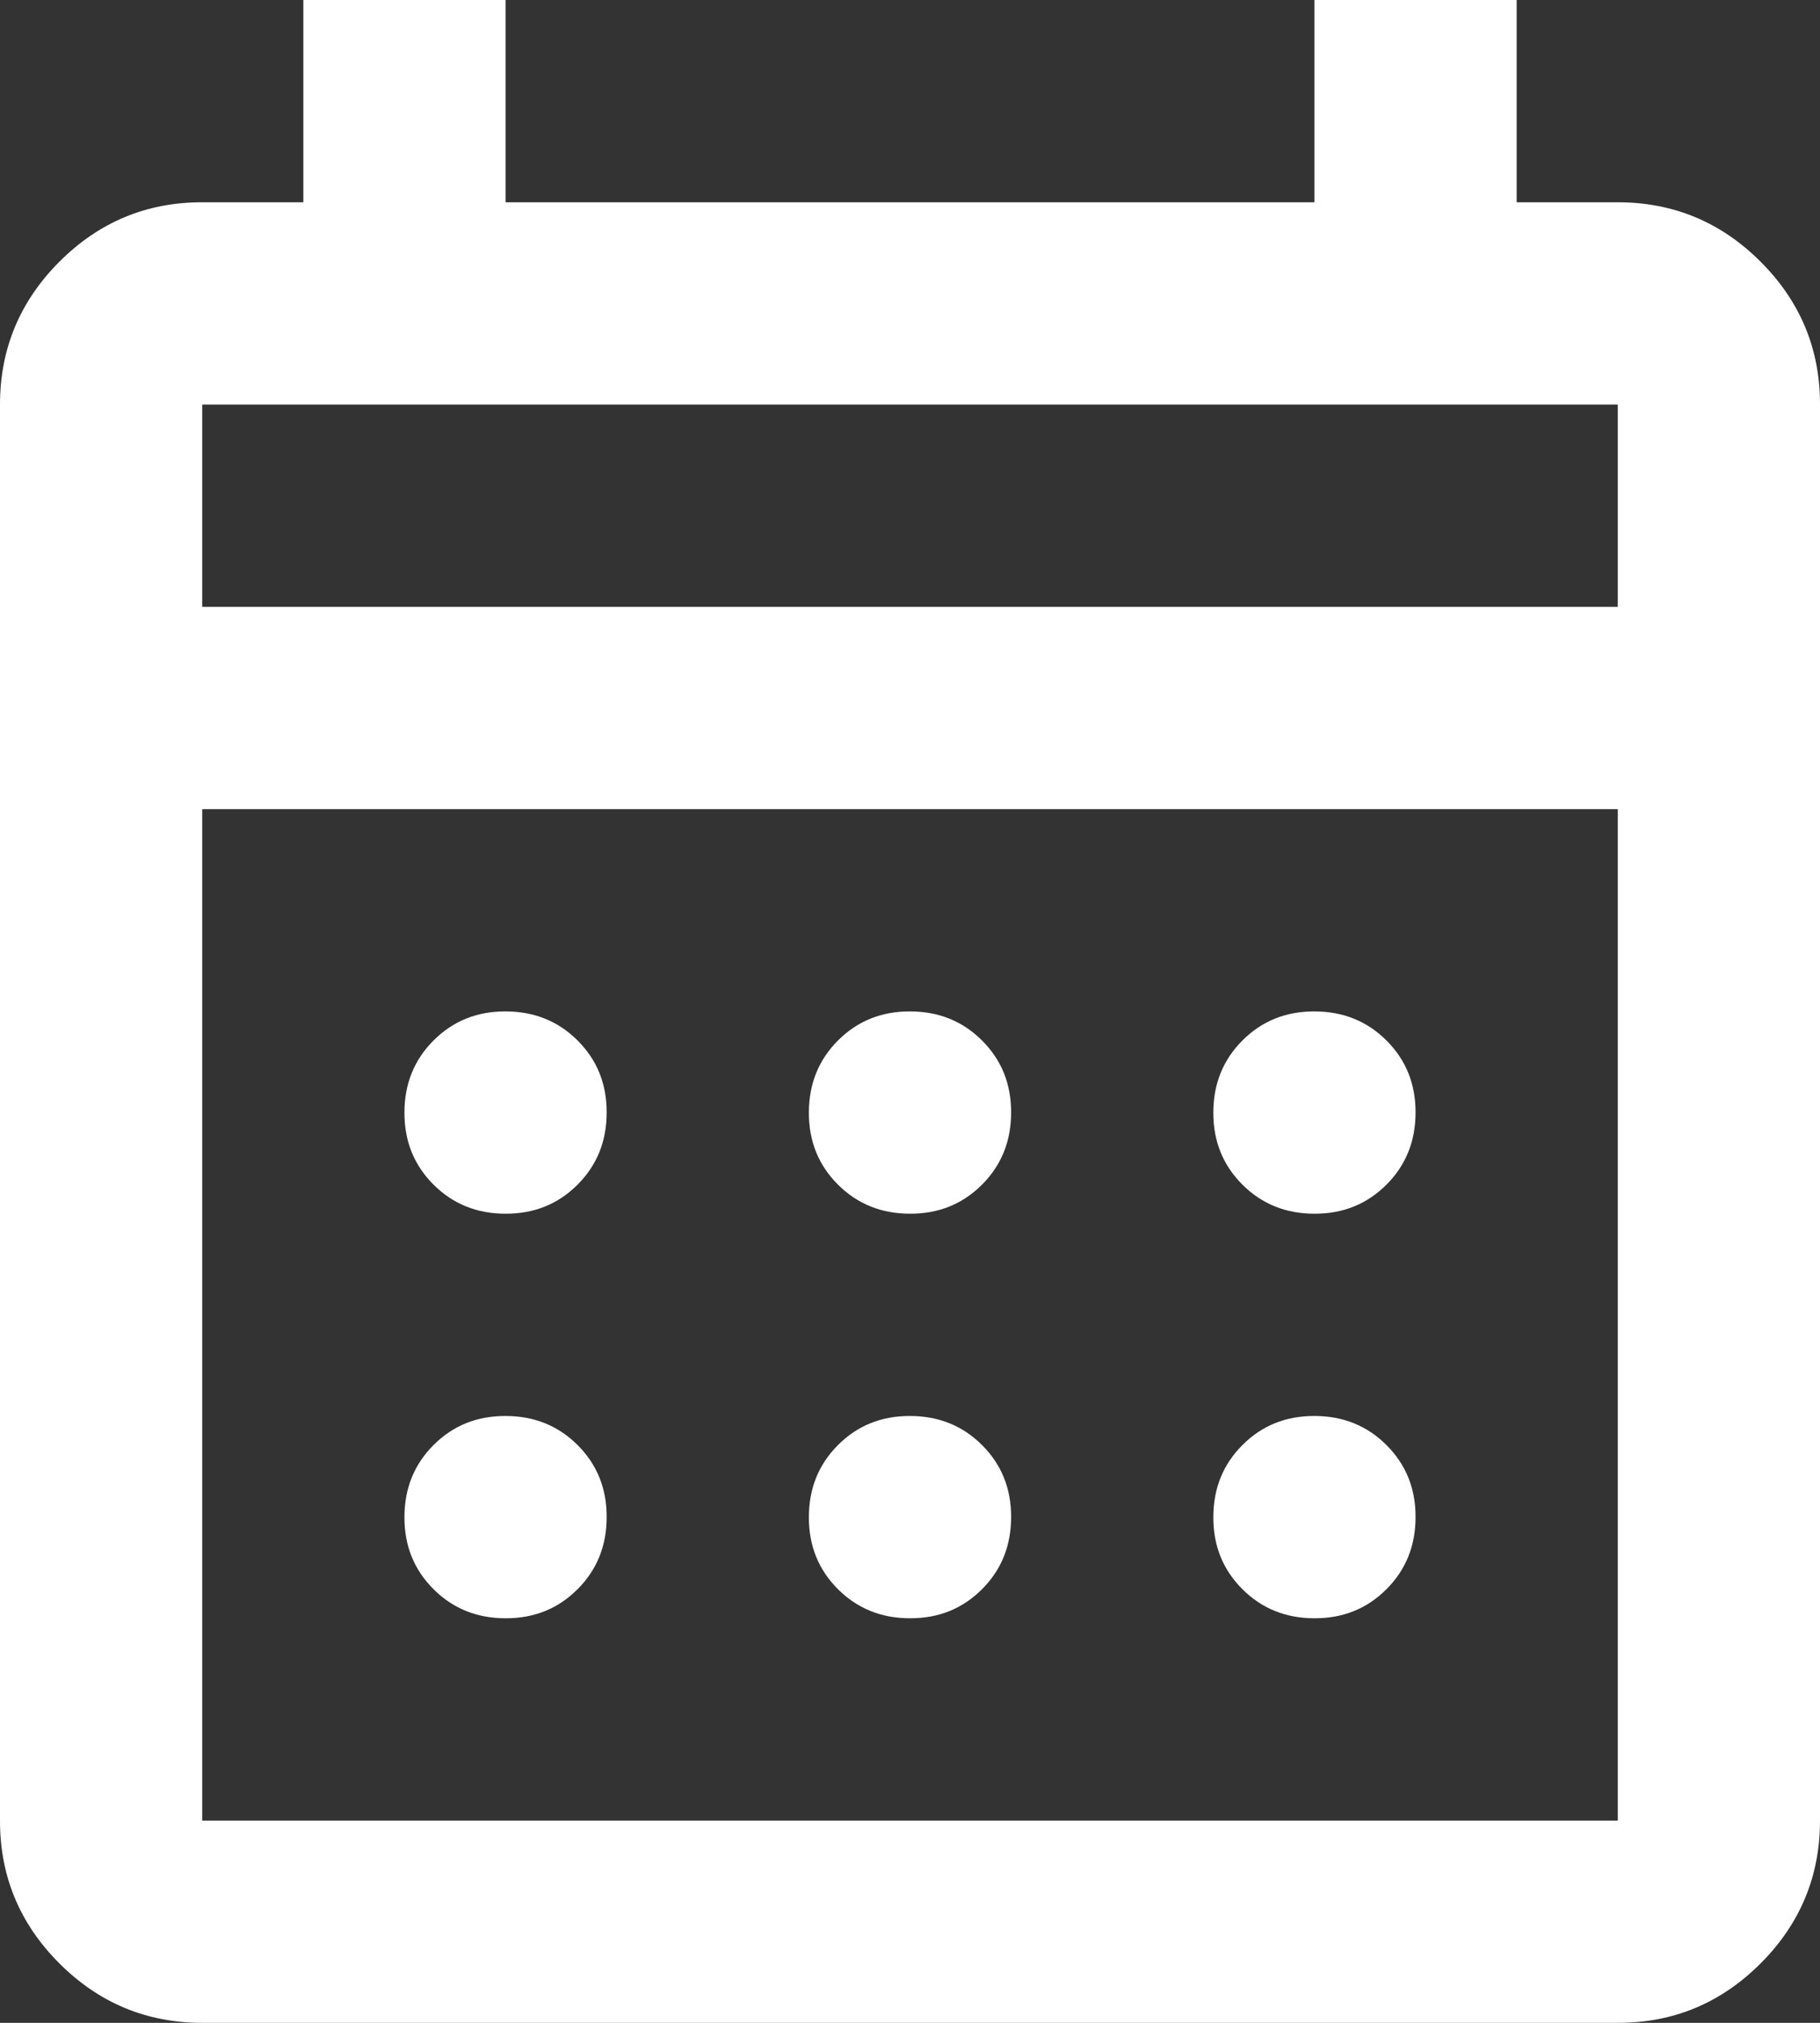<svg width="18" height="20" viewBox="0 0 18 20" fill="none" xmlns="http://www.w3.org/2000/svg">
<rect x="0" y="0" width="18" height="20" fill="#333333" stroke="none"/>
<g clip-path="url(#clip0_1_6)">
<path d="M2 20C1.45 20 0.979 19.804 0.587 19.412C0.195 19.02 -0.001 18.549 1.69779e-06 18V4C1.69779e-06 3.45 0.196 2.979 0.588 2.587C0.98 2.195 1.451 1.999 2 2H3V0H5V2H13V0H15V2H16C16.55 2 17.021 2.196 17.413 2.588C17.805 2.98 18.001 3.451 18 4V18C18 18.55 17.804 19.021 17.412 19.413C17.02 19.805 16.549 20.001 16 20H2ZM2 18H16V8H2V18ZM2 6H16V4H2V6ZM9 12C8.717 12 8.479 11.904 8.287 11.712C8.095 11.52 7.999 11.283 8 11C8 10.717 8.096 10.479 8.288 10.287C8.48 10.095 8.717 9.999 9 10C9.283 10 9.521 10.096 9.713 10.288C9.905 10.48 10.001 10.717 10 11C10 11.283 9.904 11.521 9.712 11.713C9.52 11.905 9.283 12.001 9 12ZM5 12C4.717 12 4.479 11.904 4.287 11.712C4.095 11.52 3.999 11.283 4 11C4 10.717 4.096 10.479 4.288 10.287C4.48 10.095 4.717 9.999 5 10C5.283 10 5.521 10.096 5.713 10.288C5.905 10.48 6.001 10.717 6 11C6 11.283 5.904 11.521 5.712 11.713C5.52 11.905 5.283 12.001 5 12ZM13 12C12.717 12 12.479 11.904 12.287 11.712C12.095 11.52 11.999 11.283 12 11C12 10.717 12.096 10.479 12.288 10.287C12.48 10.095 12.717 9.999 13 10C13.283 10 13.521 10.096 13.713 10.288C13.905 10.48 14.001 10.717 14 11C14 11.283 13.904 11.521 13.712 11.713C13.52 11.905 13.283 12.001 13 12ZM9 16C8.717 16 8.479 15.904 8.287 15.712C8.095 15.52 7.999 15.283 8 15C8 14.717 8.096 14.479 8.288 14.287C8.48 14.095 8.717 13.999 9 14C9.283 14 9.521 14.096 9.713 14.288C9.905 14.48 10.001 14.717 10 15C10 15.283 9.904 15.521 9.712 15.713C9.52 15.905 9.283 16.001 9 16ZM5 16C4.717 16 4.479 15.904 4.287 15.712C4.095 15.52 3.999 15.283 4 15C4 14.717 4.096 14.479 4.288 14.287C4.48 14.095 4.717 13.999 5 14C5.283 14 5.521 14.096 5.713 14.288C5.905 14.48 6.001 14.717 6 15C6 15.283 5.904 15.521 5.712 15.713C5.52 15.905 5.283 16.001 5 16ZM13 16C12.717 16 12.479 15.904 12.287 15.712C12.095 15.52 11.999 15.283 12 15C12 14.717 12.096 14.479 12.288 14.287C12.48 14.095 12.717 13.999 13 14C13.283 14 13.521 14.096 13.713 14.288C13.905 14.48 14.001 14.717 14 15C14 15.283 13.904 15.521 13.712 15.713C13.52 15.905 13.283 16.001 13 16Z" fill="white"/>
</g>
<defs>
<clipPath id="clip0_1_6">
<rect width="18" height="20" fill="white"/>
</clipPath>
</defs>
</svg>
